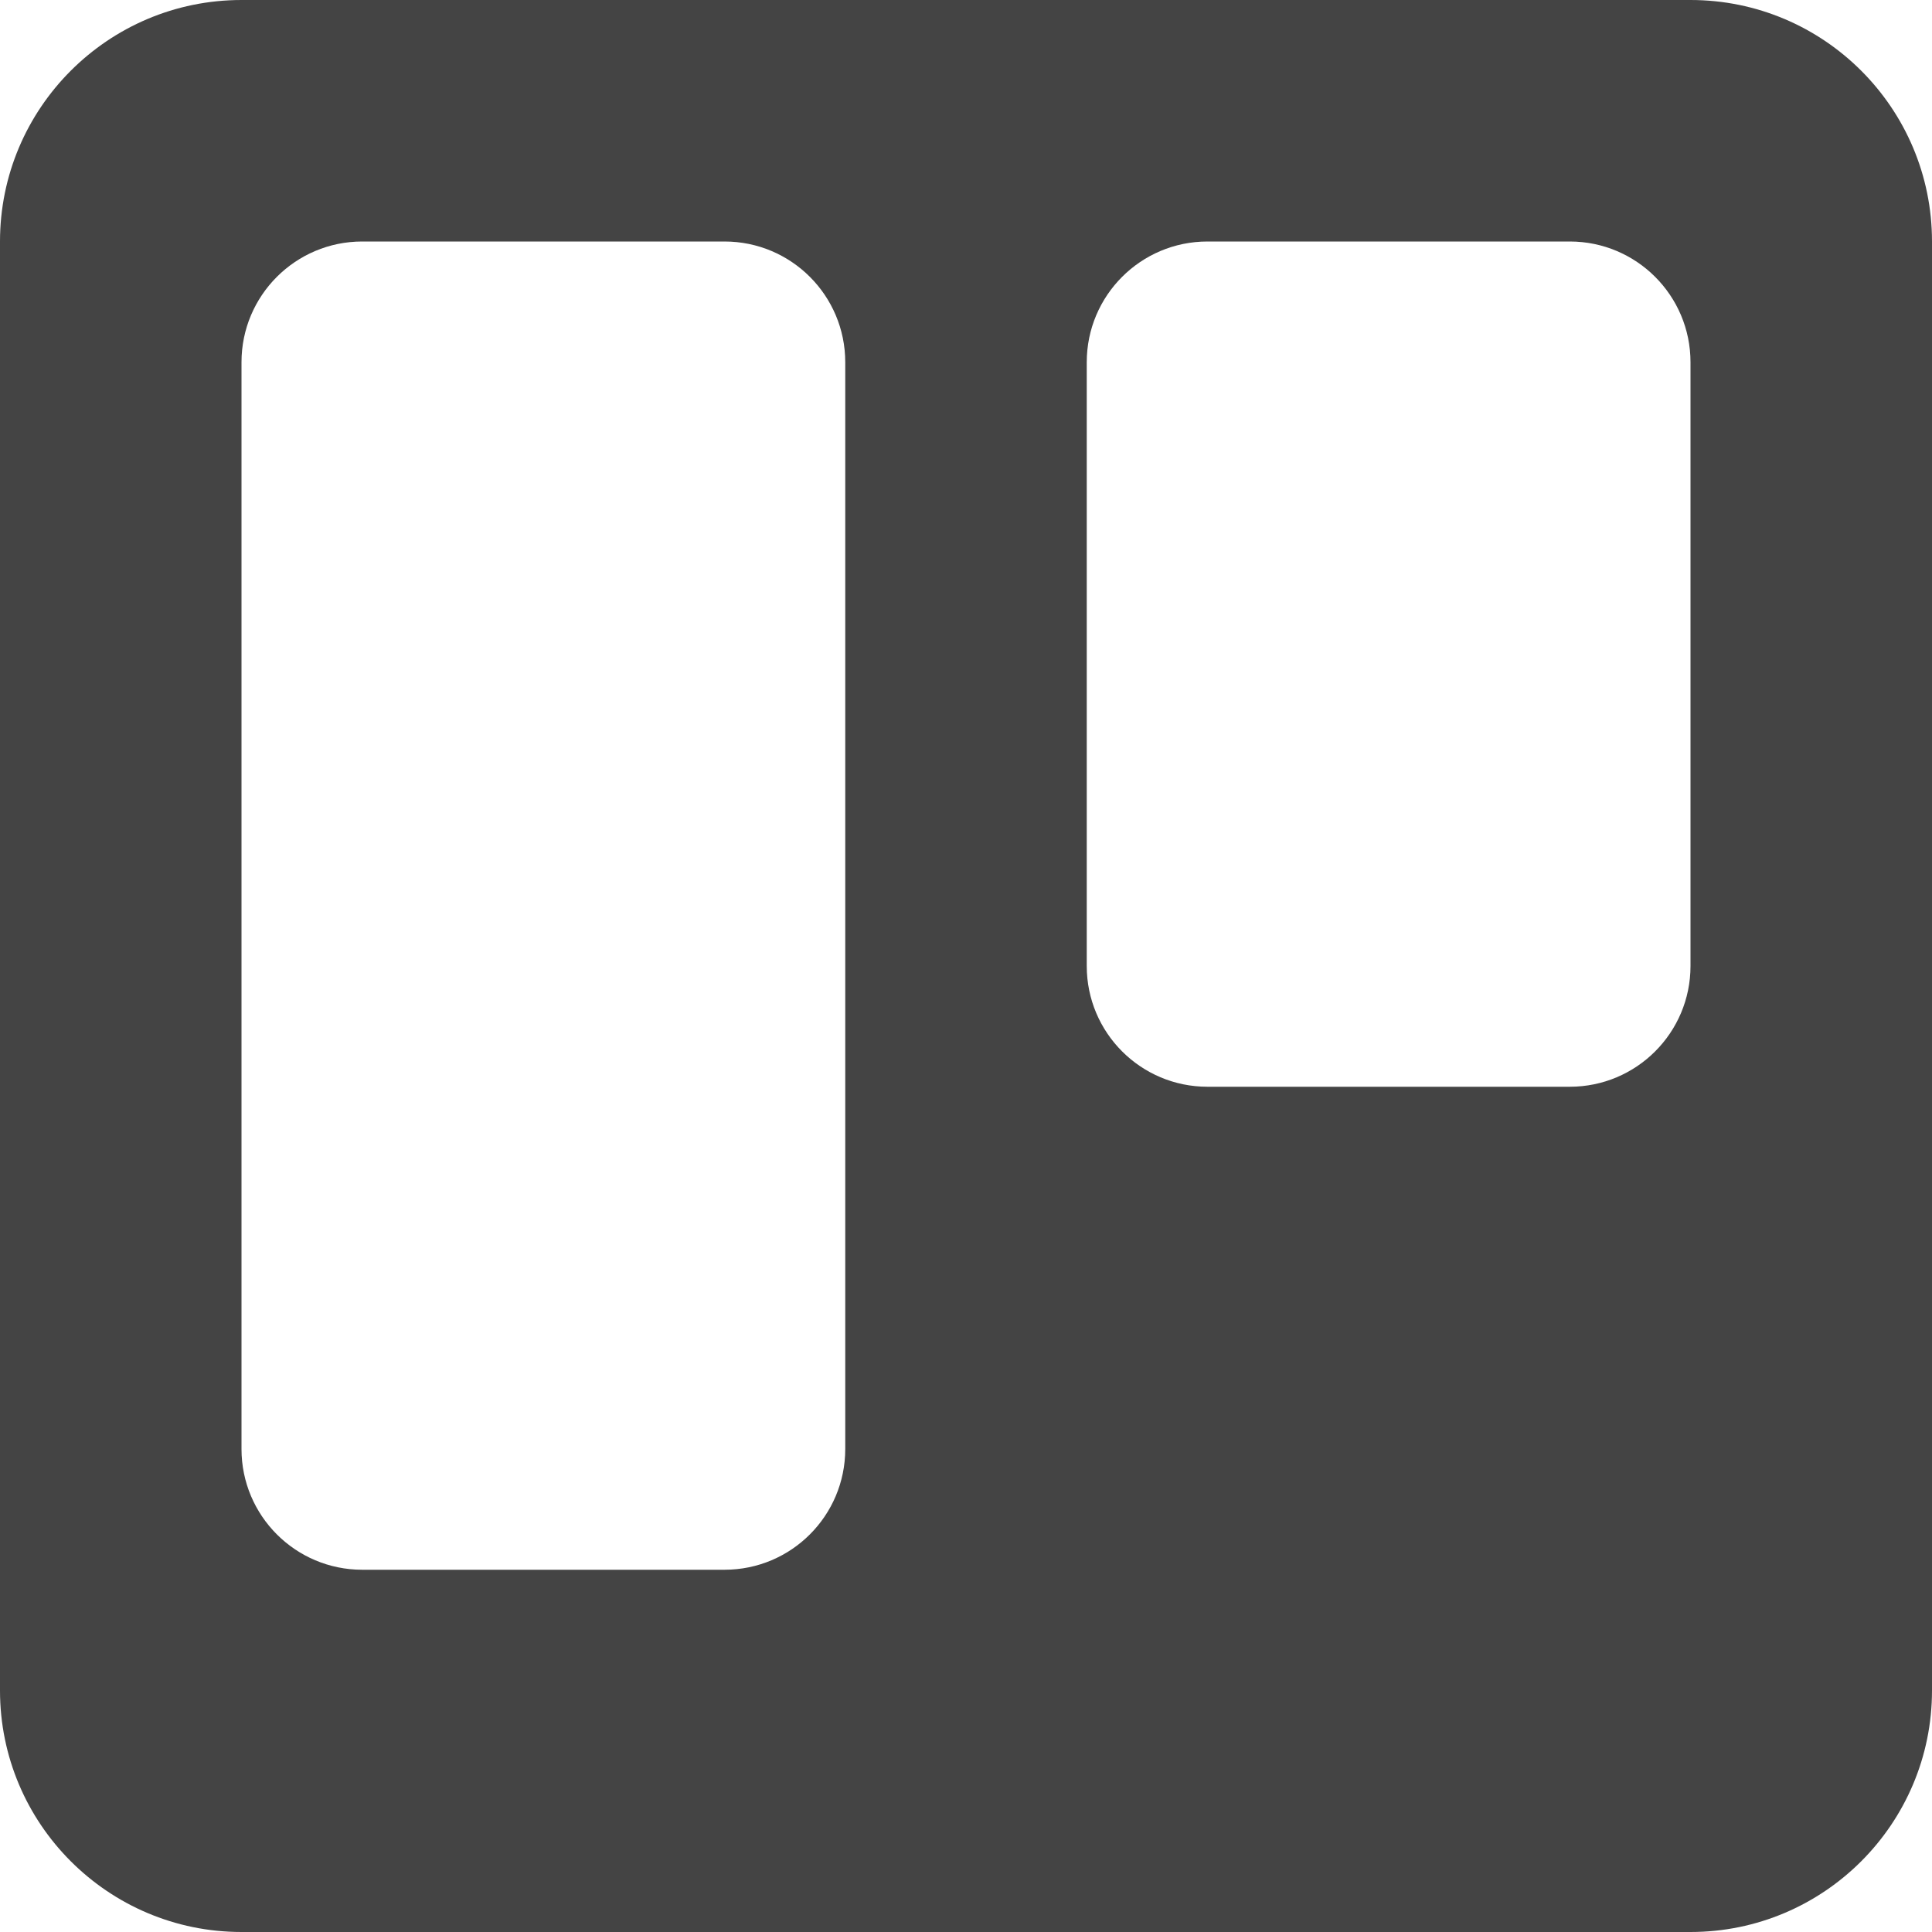<?xml version="1.0" encoding="utf-8"?>
<!-- Generator: Adobe Illustrator 19.1.0, SVG Export Plug-In . SVG Version: 6.00 Build 0)  -->
<!DOCTYPE svg PUBLIC "-//W3C//DTD SVG 1.1//EN" "http://www.w3.org/Graphics/SVG/1.1/DTD/svg11.dtd">
<svg version="1.1" id="Layer_1" xmlns="http://www.w3.org/2000/svg" xmlns:xlink="http://www.w3.org/1999/xlink" x="0px" y="0px"
	 width="32px" height="32px" viewBox="0 0 32 32" enable-background="new 0 0 32 32" xml:space="preserve">
<path fill-rule="evenodd" clip-rule="evenodd" fill="#444444" d="M4,0C1.791,0,0,1.792,0,4v24
	C0,30.209,1.792,32,4,32h24C30.209,32,32,30.208,32,28V4C32,1.791,30.208,0,28,0H4
	L4,0z M18,6v10c0,1.105,0.895,2,2,2h6c1.105,0,2-0.895,2-2V6c0-1.105-0.895-2-2-2h-6C18.895,4,18,4.895,18,6z
	 M4,6v18c0,1.105,0.895,2,2,2h6c1.105,0,2-0.895,2-2V6c0-1.105-0.895-2-2-2H6C4.895,4,4,4.895,4,6z"/>
</svg>
